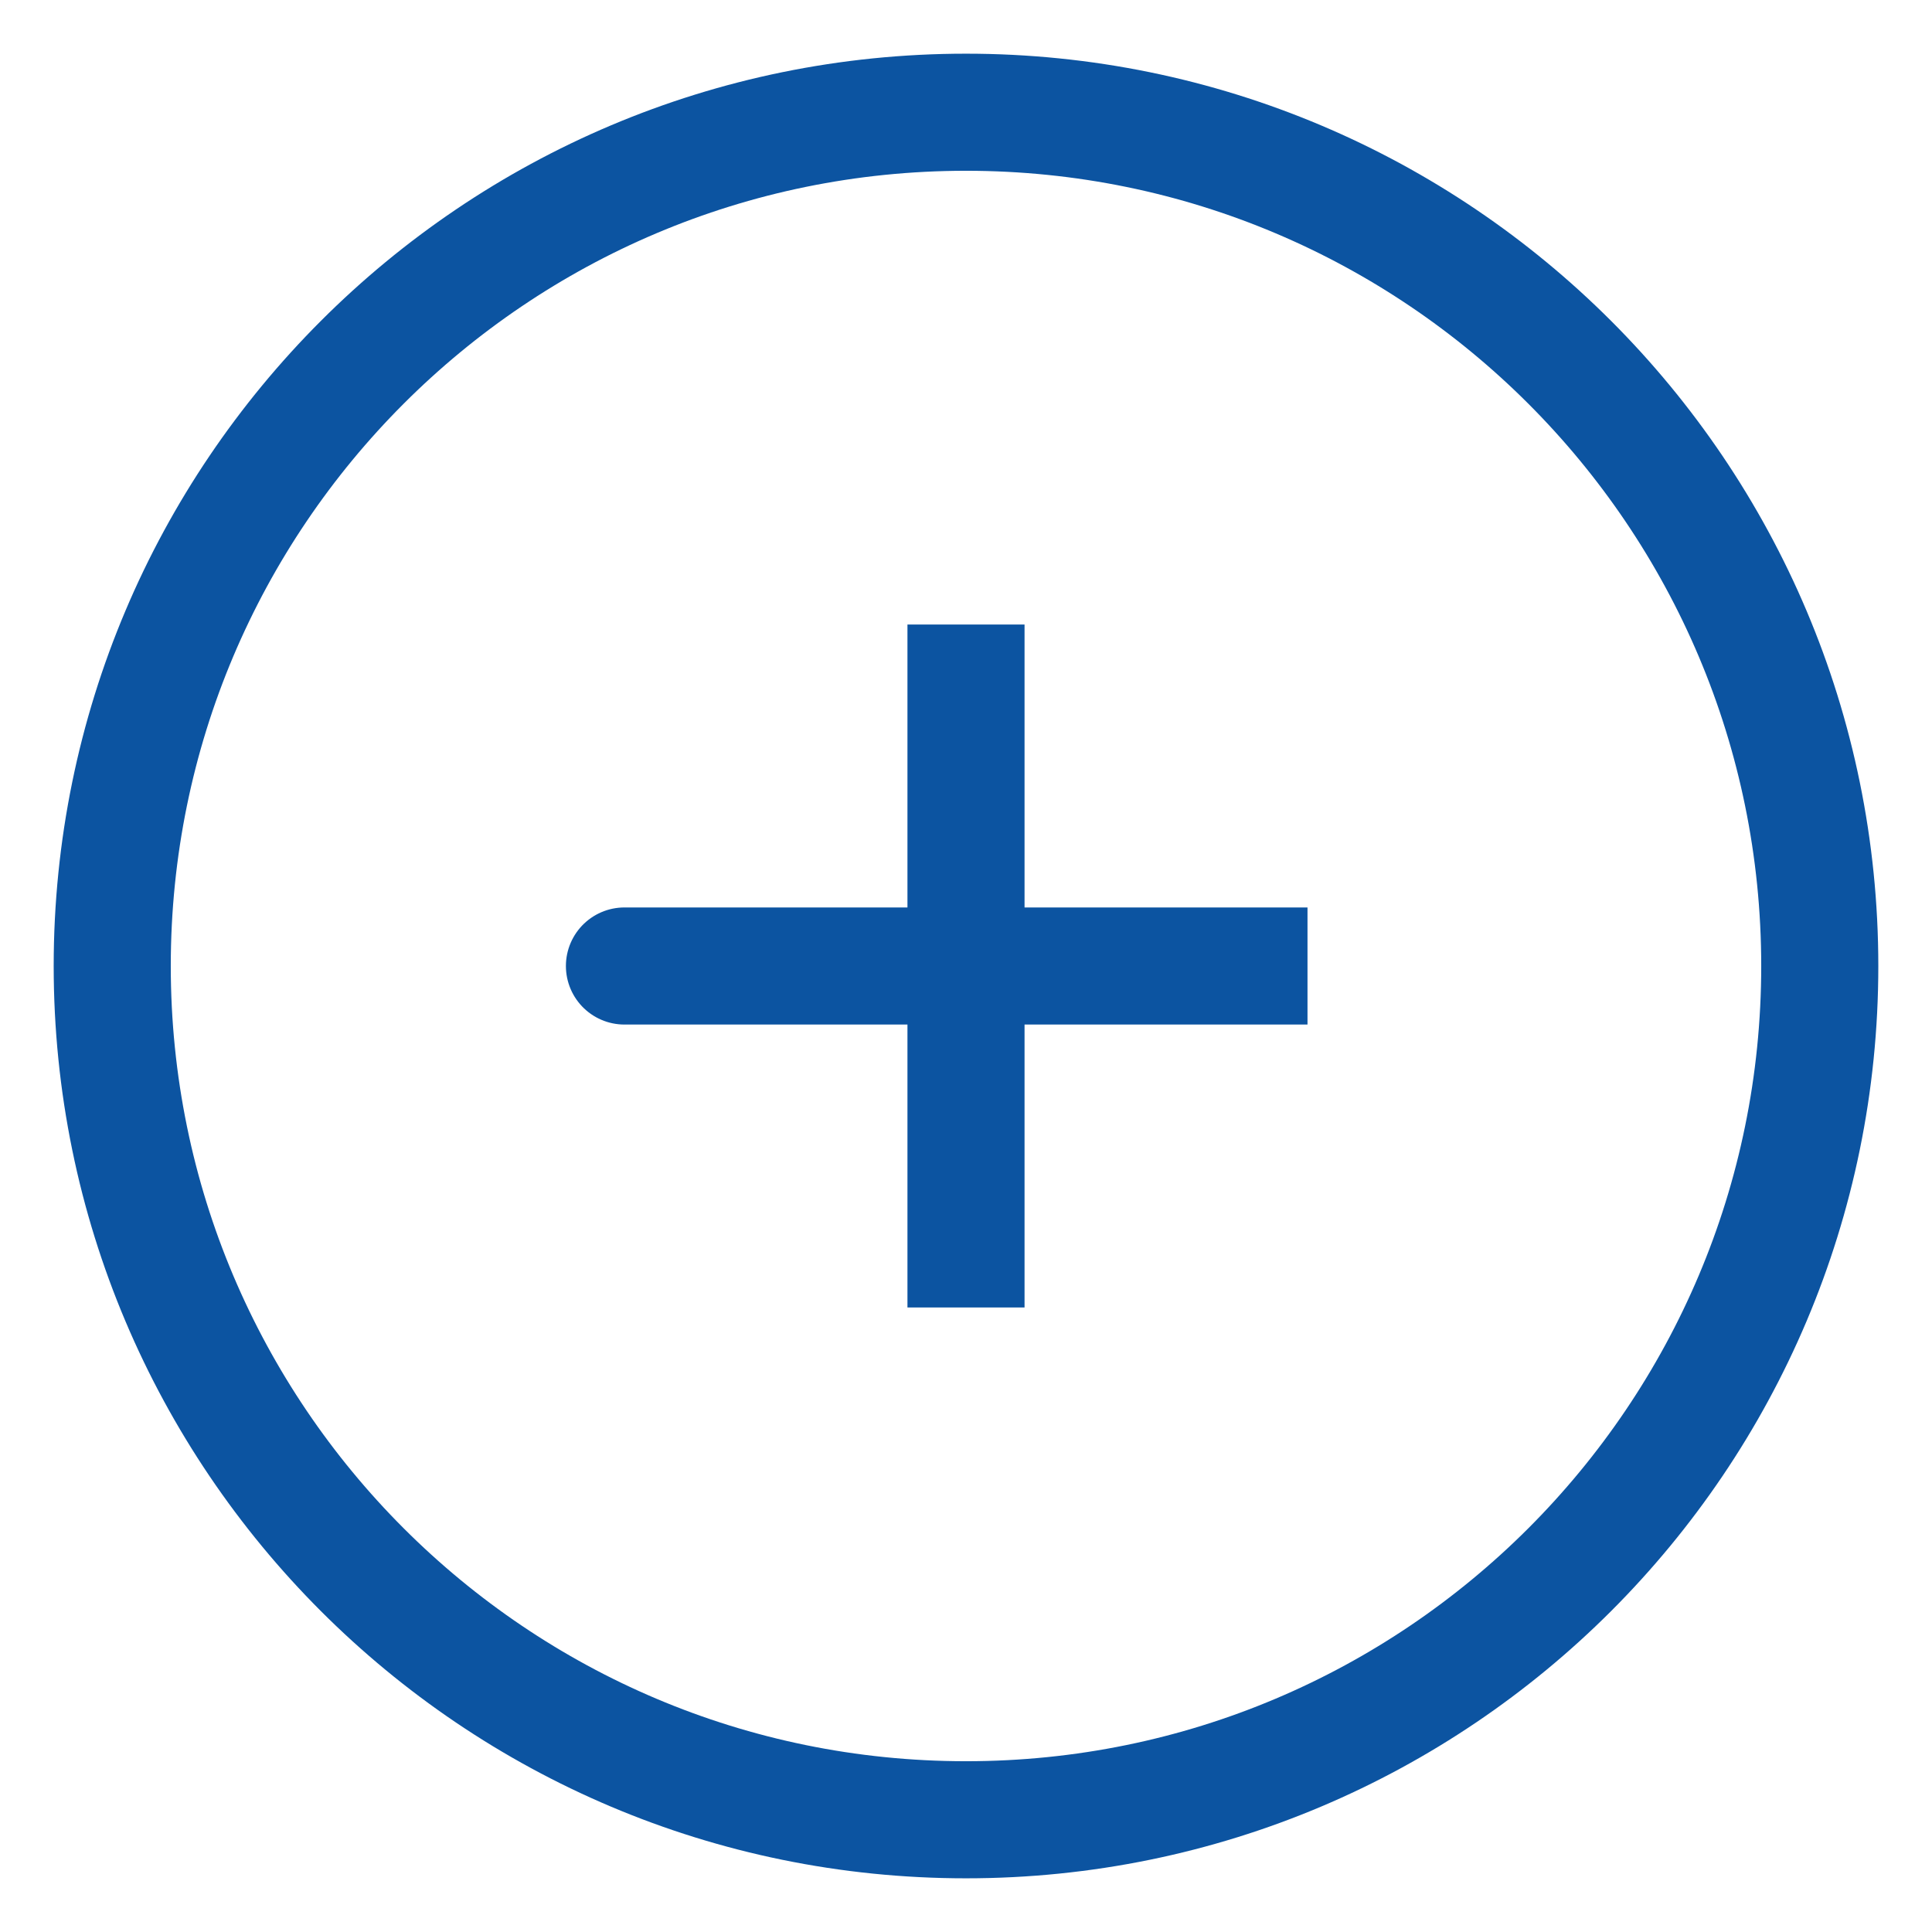 <svg width="33" height="33" viewBox="0 0 33 33" fill="none" xmlns="http://www.w3.org/2000/svg">
<path d="M16.5 16.5H10.666M16.5 10.667V16.5V10.667ZM16.5 16.5V22.333V16.5ZM16.5 16.5H22.333H16.5Z" stroke="#0C54A1" stroke-width="2" stroke-linecap="round"/>
<path d="M16.5 31.083C24.554 31.083 31.083 24.554 31.083 16.5C31.083 8.446 24.554 1.917 16.5 1.917C8.446 1.917 1.917 8.446 1.917 16.5C1.917 24.554 8.446 31.083 16.5 31.083Z" stroke="#0C54A1" stroke-width="2"/>
</svg>
